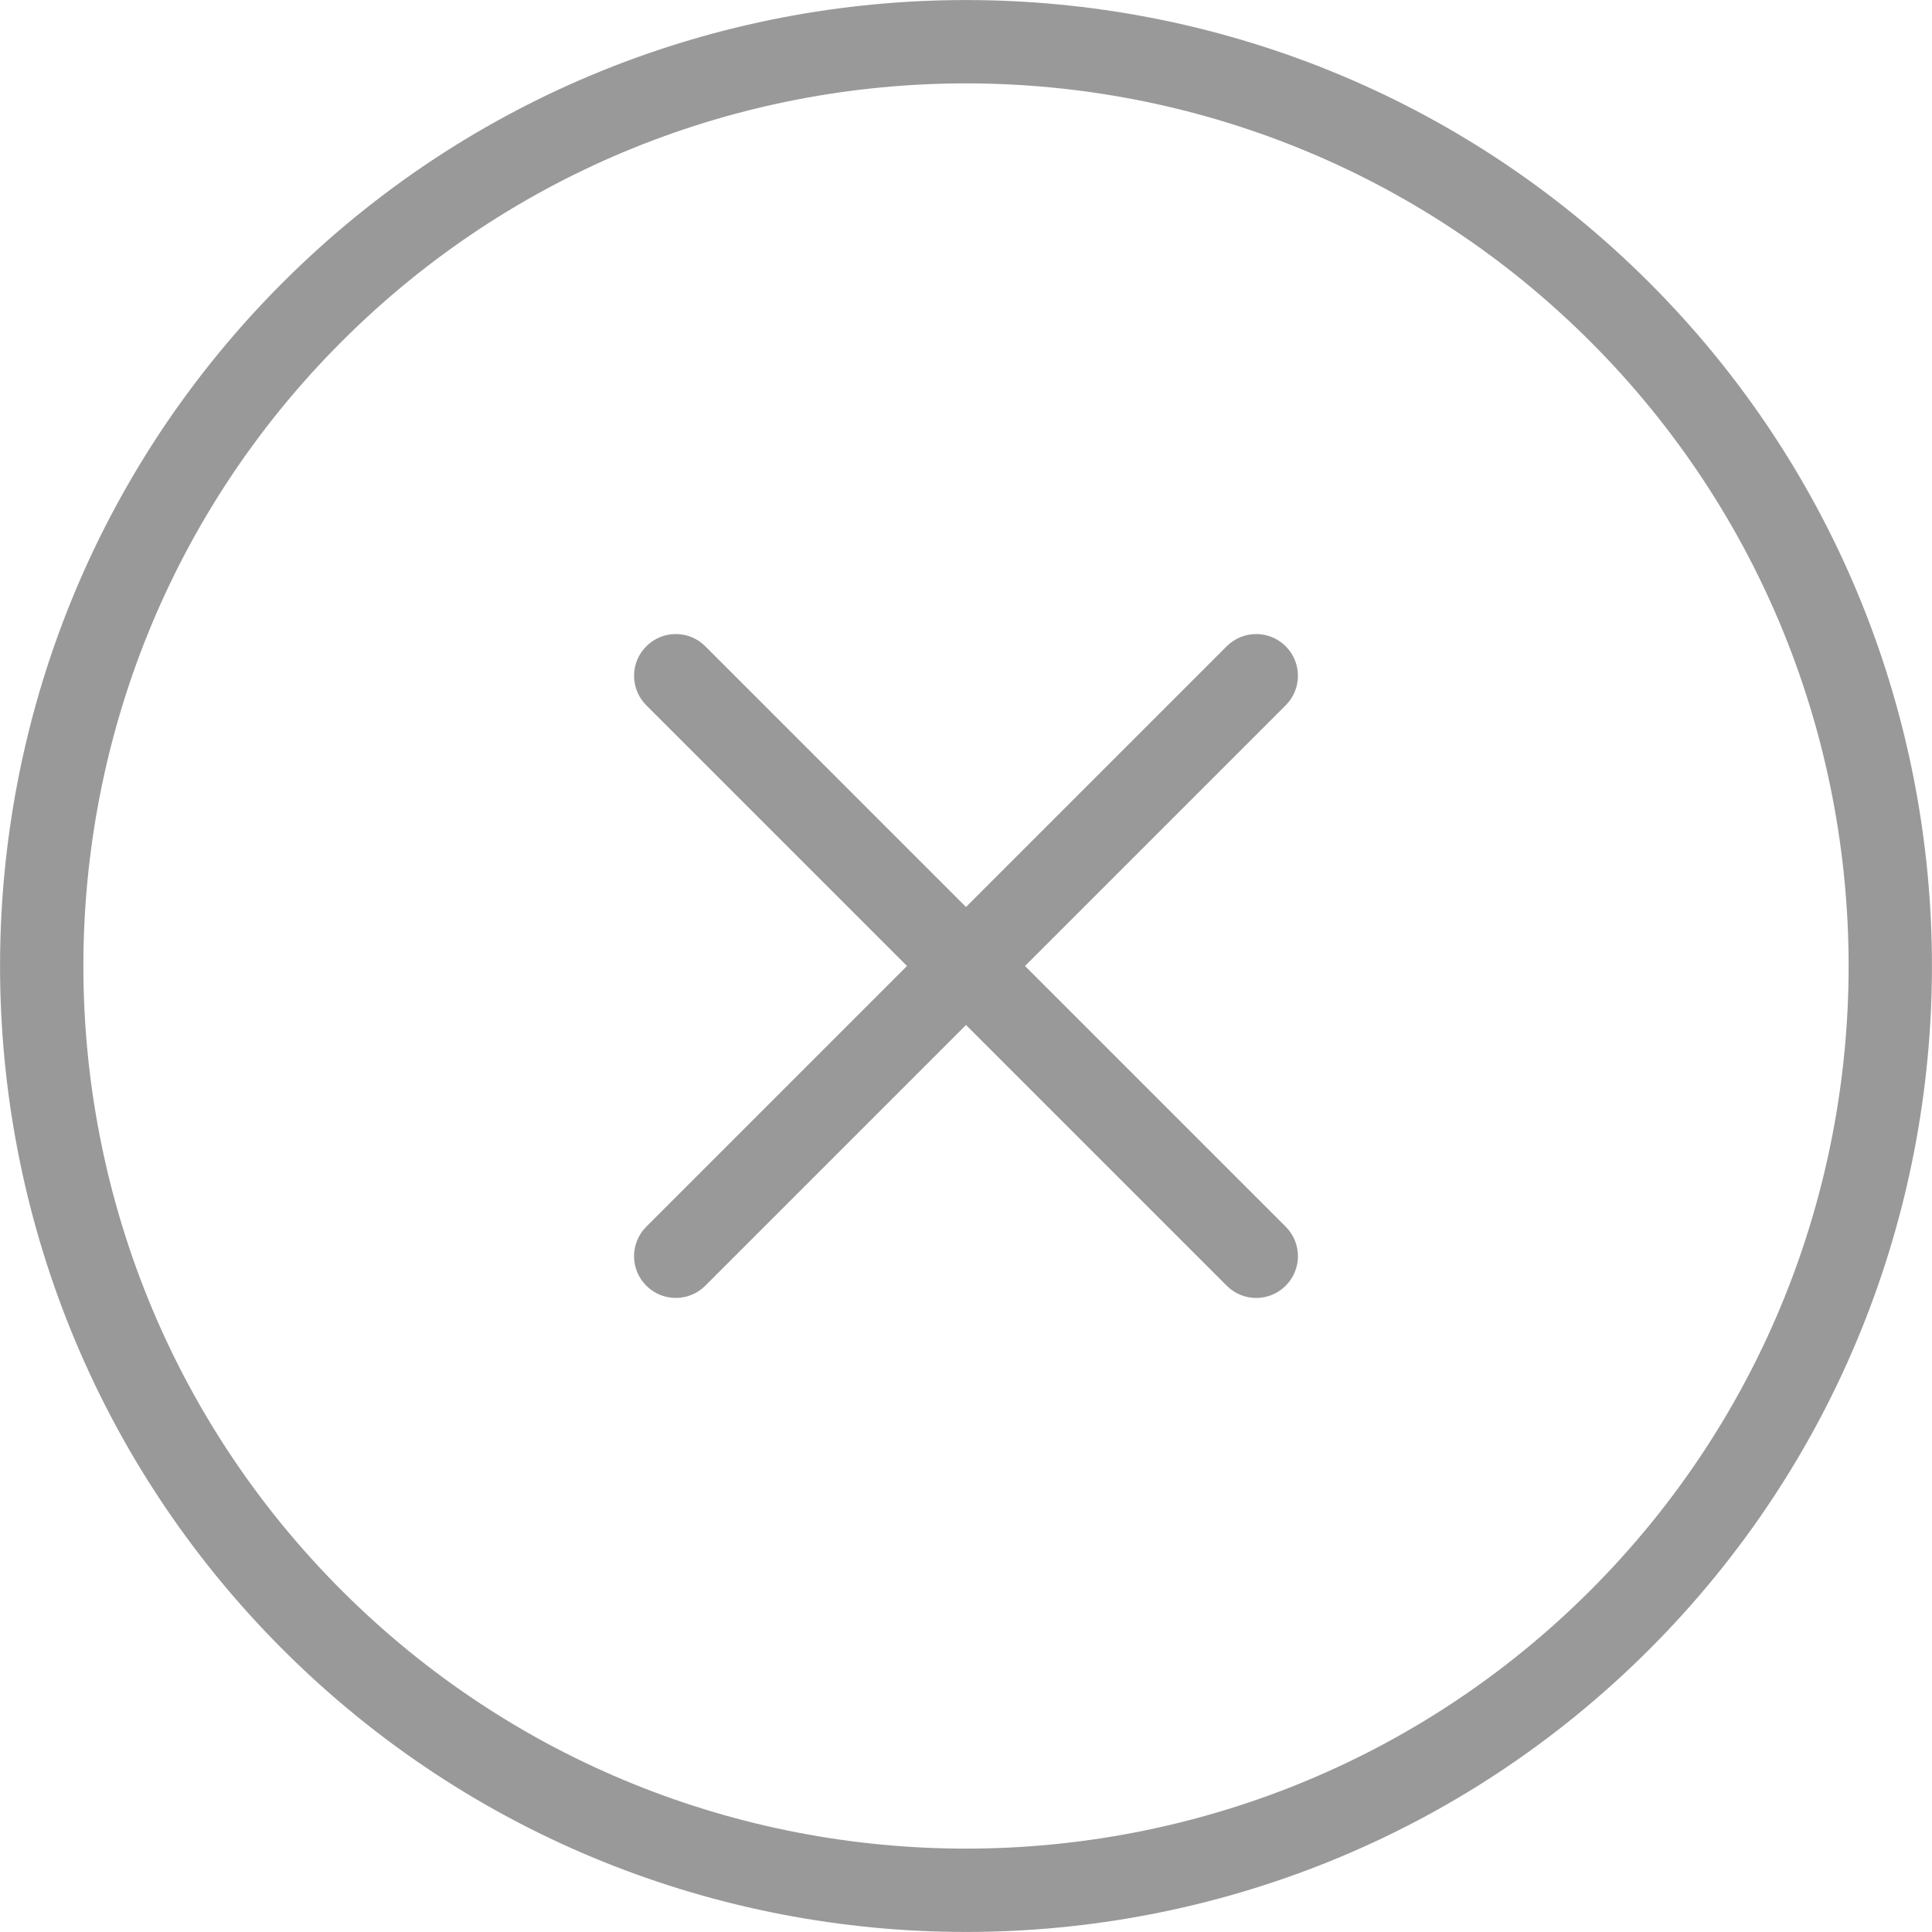 <?xml version="1.0" encoding="UTF-8"?>
<!DOCTYPE svg PUBLIC "-//W3C//DTD SVG 1.1//EN" "http://www.w3.org/Graphics/SVG/1.1/DTD/svg11.dtd">
<!-- Creator: CorelDRAW X7 -->
<svg xmlns="http://www.w3.org/2000/svg" xml:space="preserve" width="50px" height="50px" version="1.1" style="shape-rendering:geometricPrecision; text-rendering:geometricPrecision; image-rendering:optimizeQuality; fill-rule:evenodd; clip-rule:evenodd"
viewBox="0 0 5000000 5000000"
 xmlns:xlink="http://www.w3.org/1999/xlink">
 <defs>
  <style type="text/css">
   <![CDATA[
    .fil0 {fill:none}
    .fil1 {fill:#999999}
   ]]>
  </style>
 </defs>
 <g id="Layer_x0020_1">
  <rect class="fil0" width="5000000" height="5000000"/>
  <g id="_2219621866704">
  </g>
  <g id="_2219621869200">
  </g>
  <g id="_2219621853936">
  </g>
  <g id="_2219728698976">
  </g>
  <g id="_2219728698816">
  </g>
  <g id="_2219728697696">
  </g>
  <g id="_2219728698240">
  </g>
  <g id="_2219728698432">
  </g>
  <g id="_2219728697152">
  </g>
  <g id="_2219728695680">
  </g>
  <g id="_2219728696224">
  </g>
  <g id="_2219728696064">
  </g>
  <g id="_2219728696800">
  </g>
  <g id="_2219728695968">
  </g>
  <g id="_2219726770080">
  </g>
  <path class="fil1" d="M3327388 1672612c42167,42048 42285,110436 0,152721l-674667 674667 674667 674667c42167,42167 42285,110555 0,152721 -42166,42285 -110436,42285 -152721,0l-674667 -674667 -674667 674667c-42167,42167 -110555,42285 -152721,0 -42285,-42166 -42285,-110436 0,-152721l674667 -674667 -674667 -674667c-42167,-42167 -42285,-110555 0,-152721 42166,-42285 110436,-42285 152721,0l674667 674667 674667 -674667c42167,-42167 110555,-42285 152721,0zm941132 -941132c975149,975267 975149,2561773 0,3537040 -975267,975149 -2561773,975149 -3537040,0 -975149,-975267 -975149,-2561773 0,-3537040 975267,-975149 2561773,-975149 3537040,0zm-152603 152603c-891052,-891052 -2340782,-891052 -3231834,0 -891052,891052 -891052,2340782 0,3231834 891052,891052 2340782,891052 3231834,0 891052,-891052 891052,-2340782 0,-3231834z"/>
 </g>
</svg>
